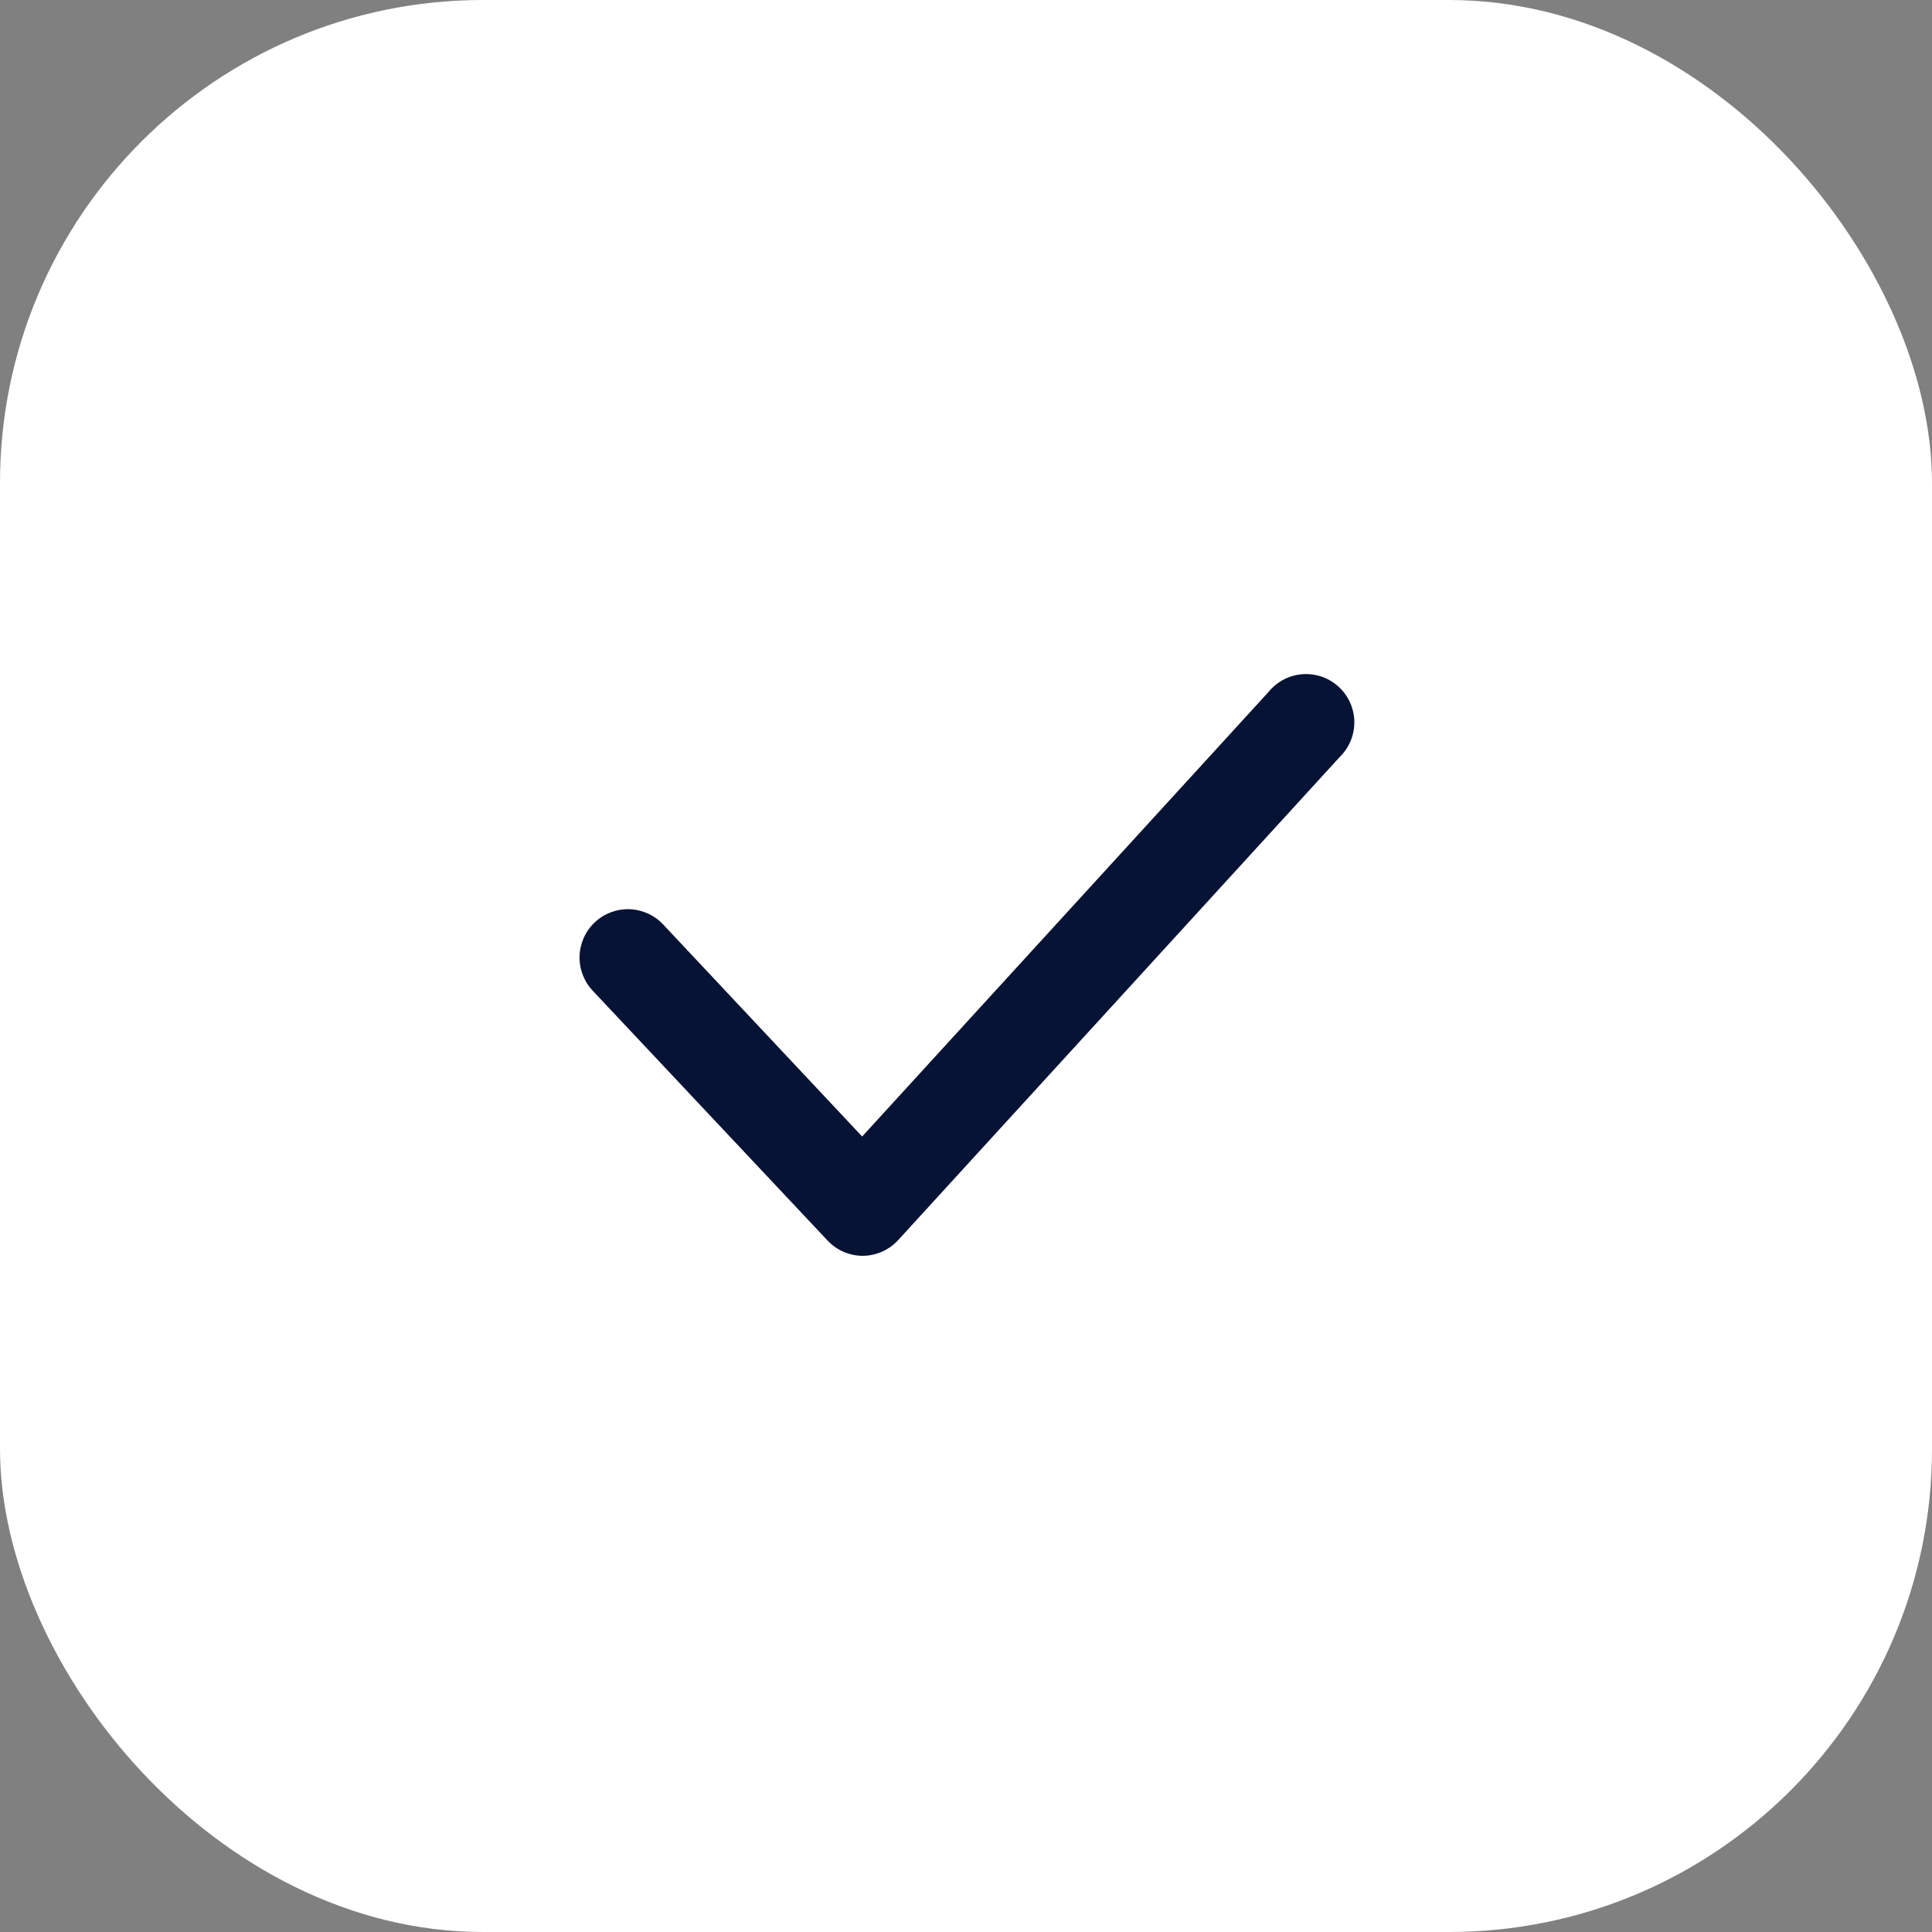<svg width="40" height="40" viewBox="0 0 40 40" fill="none" xmlns="http://www.w3.org/2000/svg">
<rect x="0" y="0" width="40" height="40" fill="#808080" stroke="none"/>
<rect width="40" height="40" rx="10" fill="white"/>
<path d="M17.86 26C17.723 26 17.587 25.971 17.462 25.916C17.336 25.861 17.223 25.78 17.13 25.68L12.27 20.51C12.088 20.316 11.991 20.058 11.999 19.793C12.008 19.528 12.121 19.277 12.315 19.095C12.509 18.913 12.767 18.816 13.032 18.824C13.297 18.833 13.548 18.946 13.73 19.14L17.85 23.53L26.26 14.33C26.345 14.224 26.452 14.136 26.572 14.072C26.693 14.008 26.825 13.97 26.961 13.959C27.097 13.948 27.233 13.966 27.362 14.009C27.491 14.053 27.61 14.123 27.711 14.215C27.812 14.306 27.893 14.417 27.95 14.541C28.006 14.665 28.037 14.8 28.04 14.936C28.042 15.072 28.017 15.208 27.966 15.334C27.914 15.46 27.837 15.575 27.74 15.67L18.6 25.67C18.508 25.772 18.395 25.854 18.27 25.911C18.144 25.968 18.008 25.998 17.87 26H17.86Z" fill="#071334"/>
</svg>
